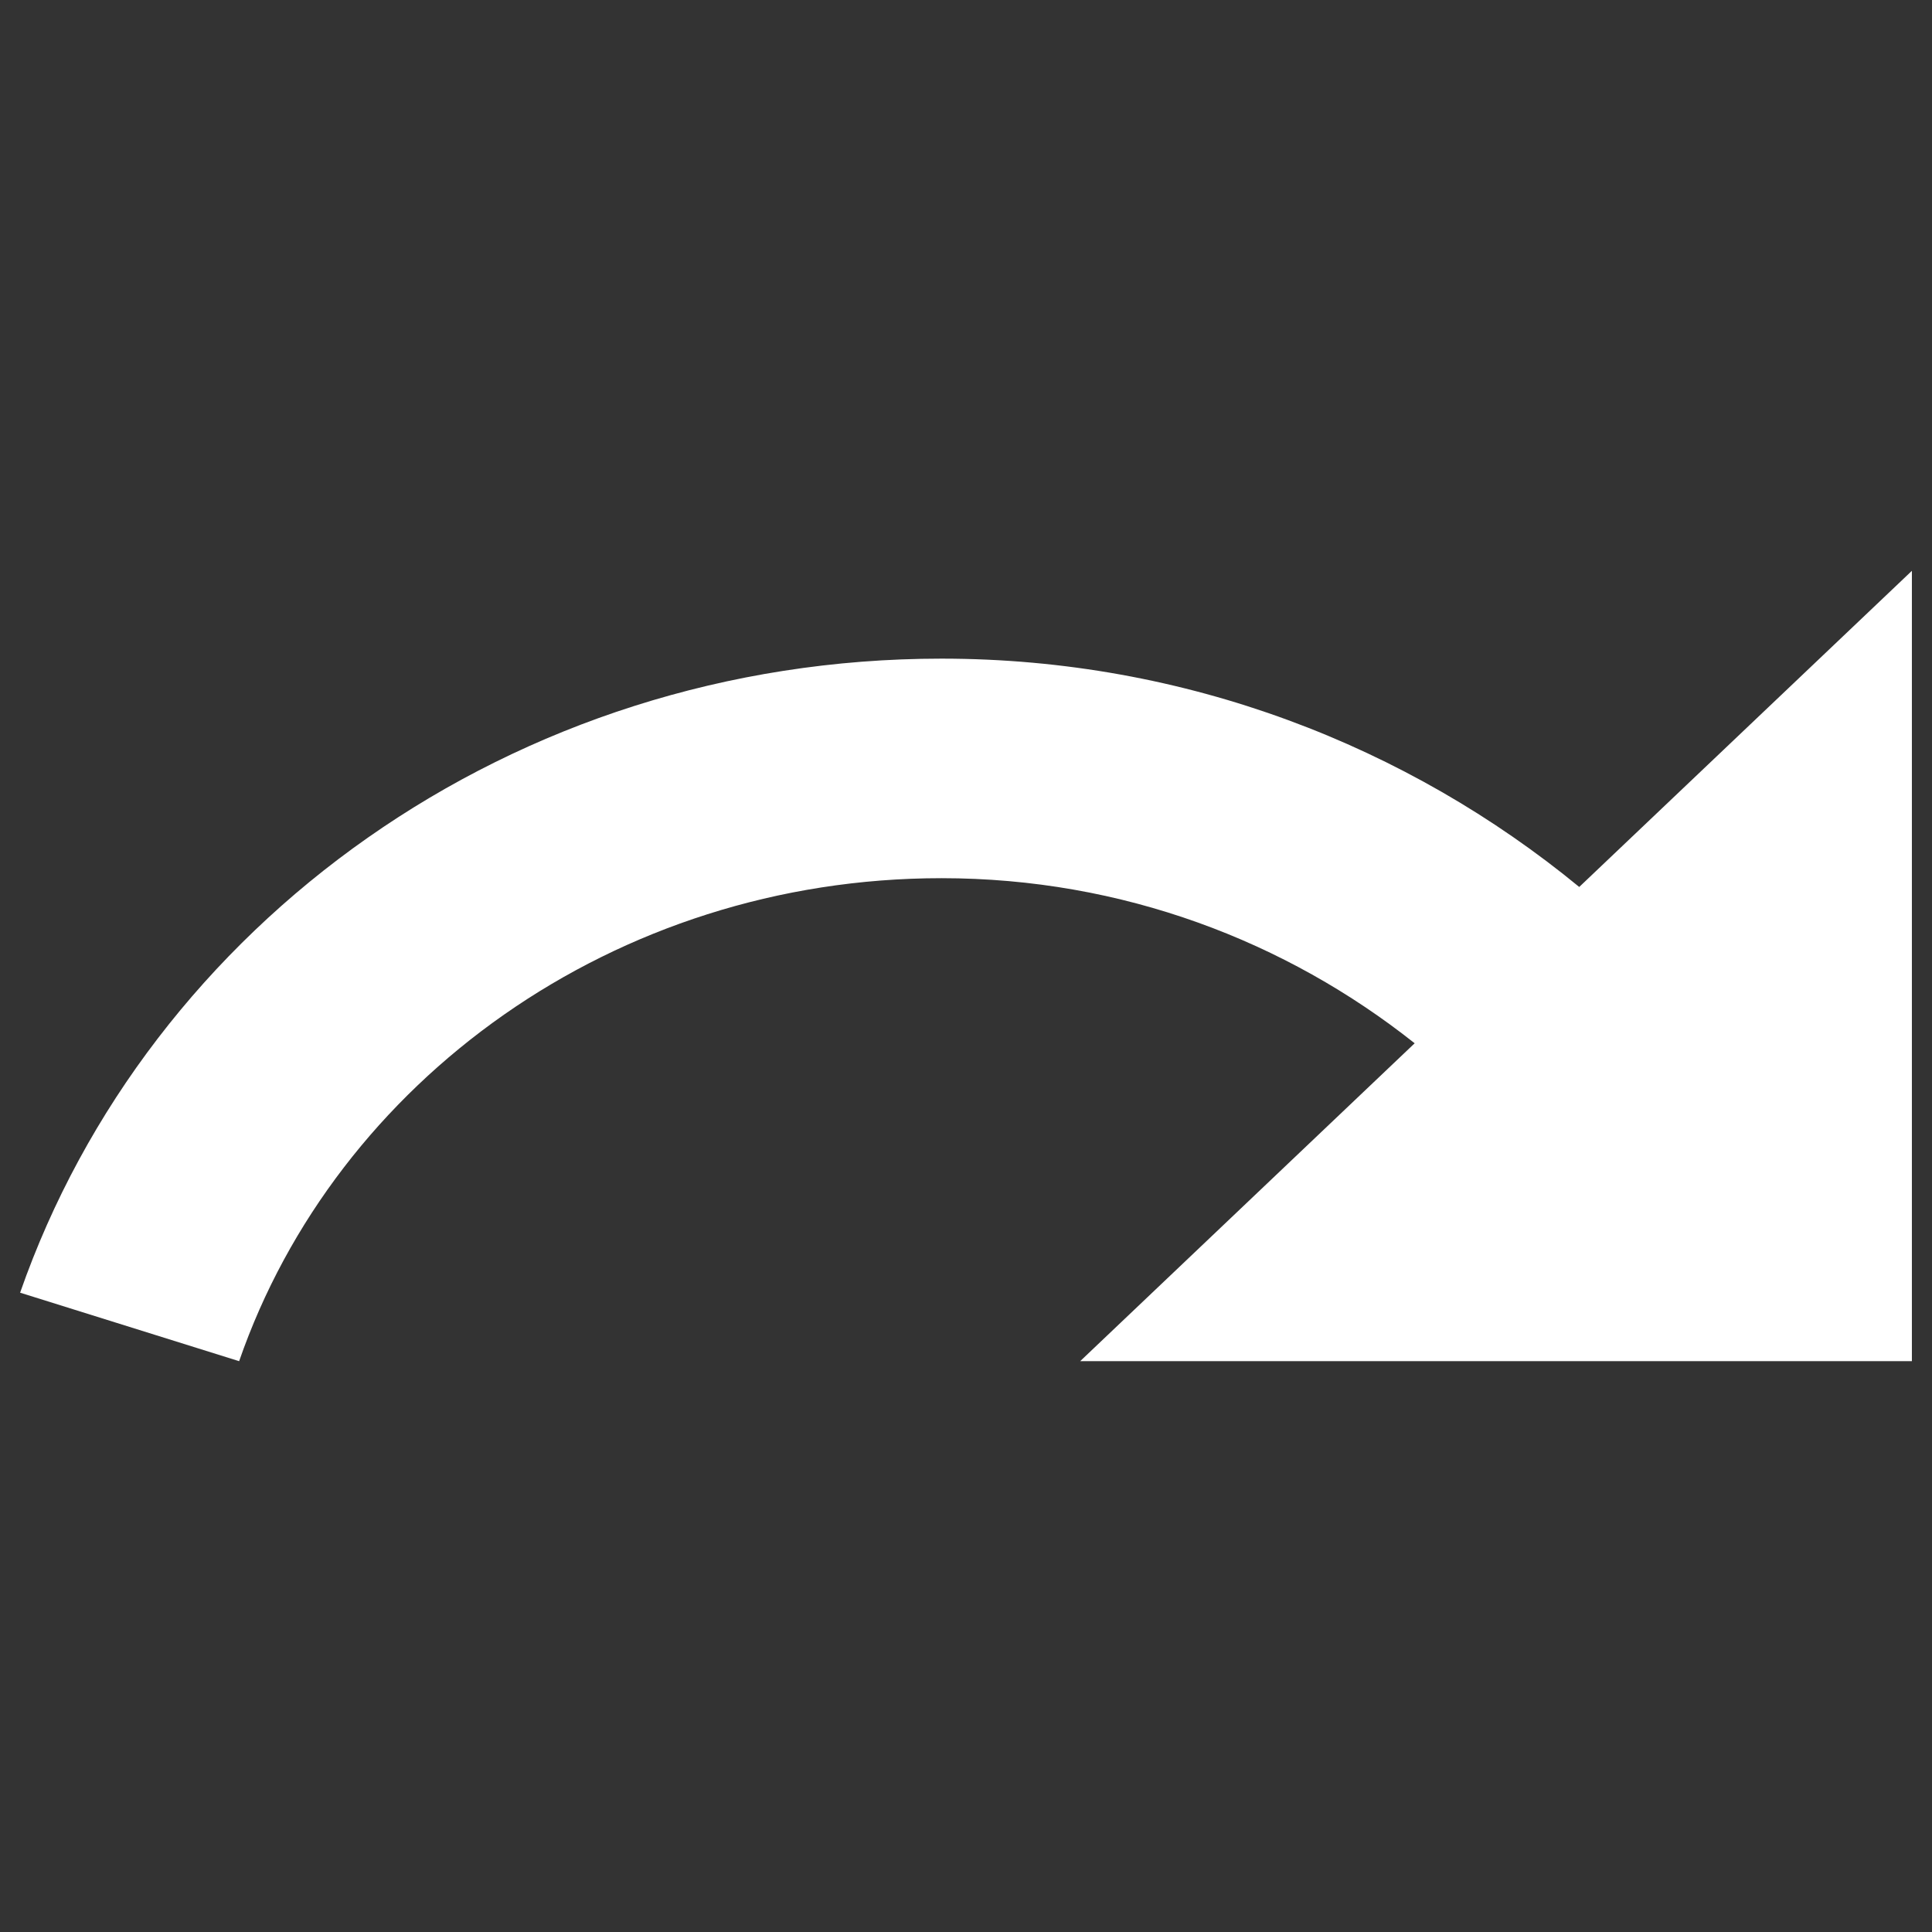 <?xml version="1.0" encoding="UTF-8"?>
<svg width="22px" height="22px" viewBox="0 0 22 22" version="1.1" xmlns="http://www.w3.org/2000/svg" xmlns:xlink="http://www.w3.org/1999/xlink">
    <rect x="0" y="0" width="22" height="22" fill="#333333" stroke="none"/>
    <!-- Generator: Sketch 42 (36781) - http://www.bohemiancoding.com/sketch -->
    <title>icon_redo</title>
    <desc>Created with Sketch.</desc>
    <defs></defs>
    <g id="Symbols" stroke="none" stroke-width="1" fill="none" fill-rule="evenodd">
        <g id="icon_redo" fill-rule="nonzero" fill="#FFFFFF">
            <path d="M11.279,7.5 C8.49,7.5 5.964,8.5 4.017,10.1 L0.229,6.5 L0.229,15.5 L9.7,15.5 L5.891,11.88 C7.353,10.72 9.216,10 11.279,10 C15.004,10 18.172,12.31 19.277,15.5 L21.771,14.72 C20.308,10.53 16.173,7.5 11.279,7.5 Z" id="Shape" transform="translate(11, 11) scale(-1, 1) translate(-11, -11) "></path>
        </g>
    </g>
</svg>
